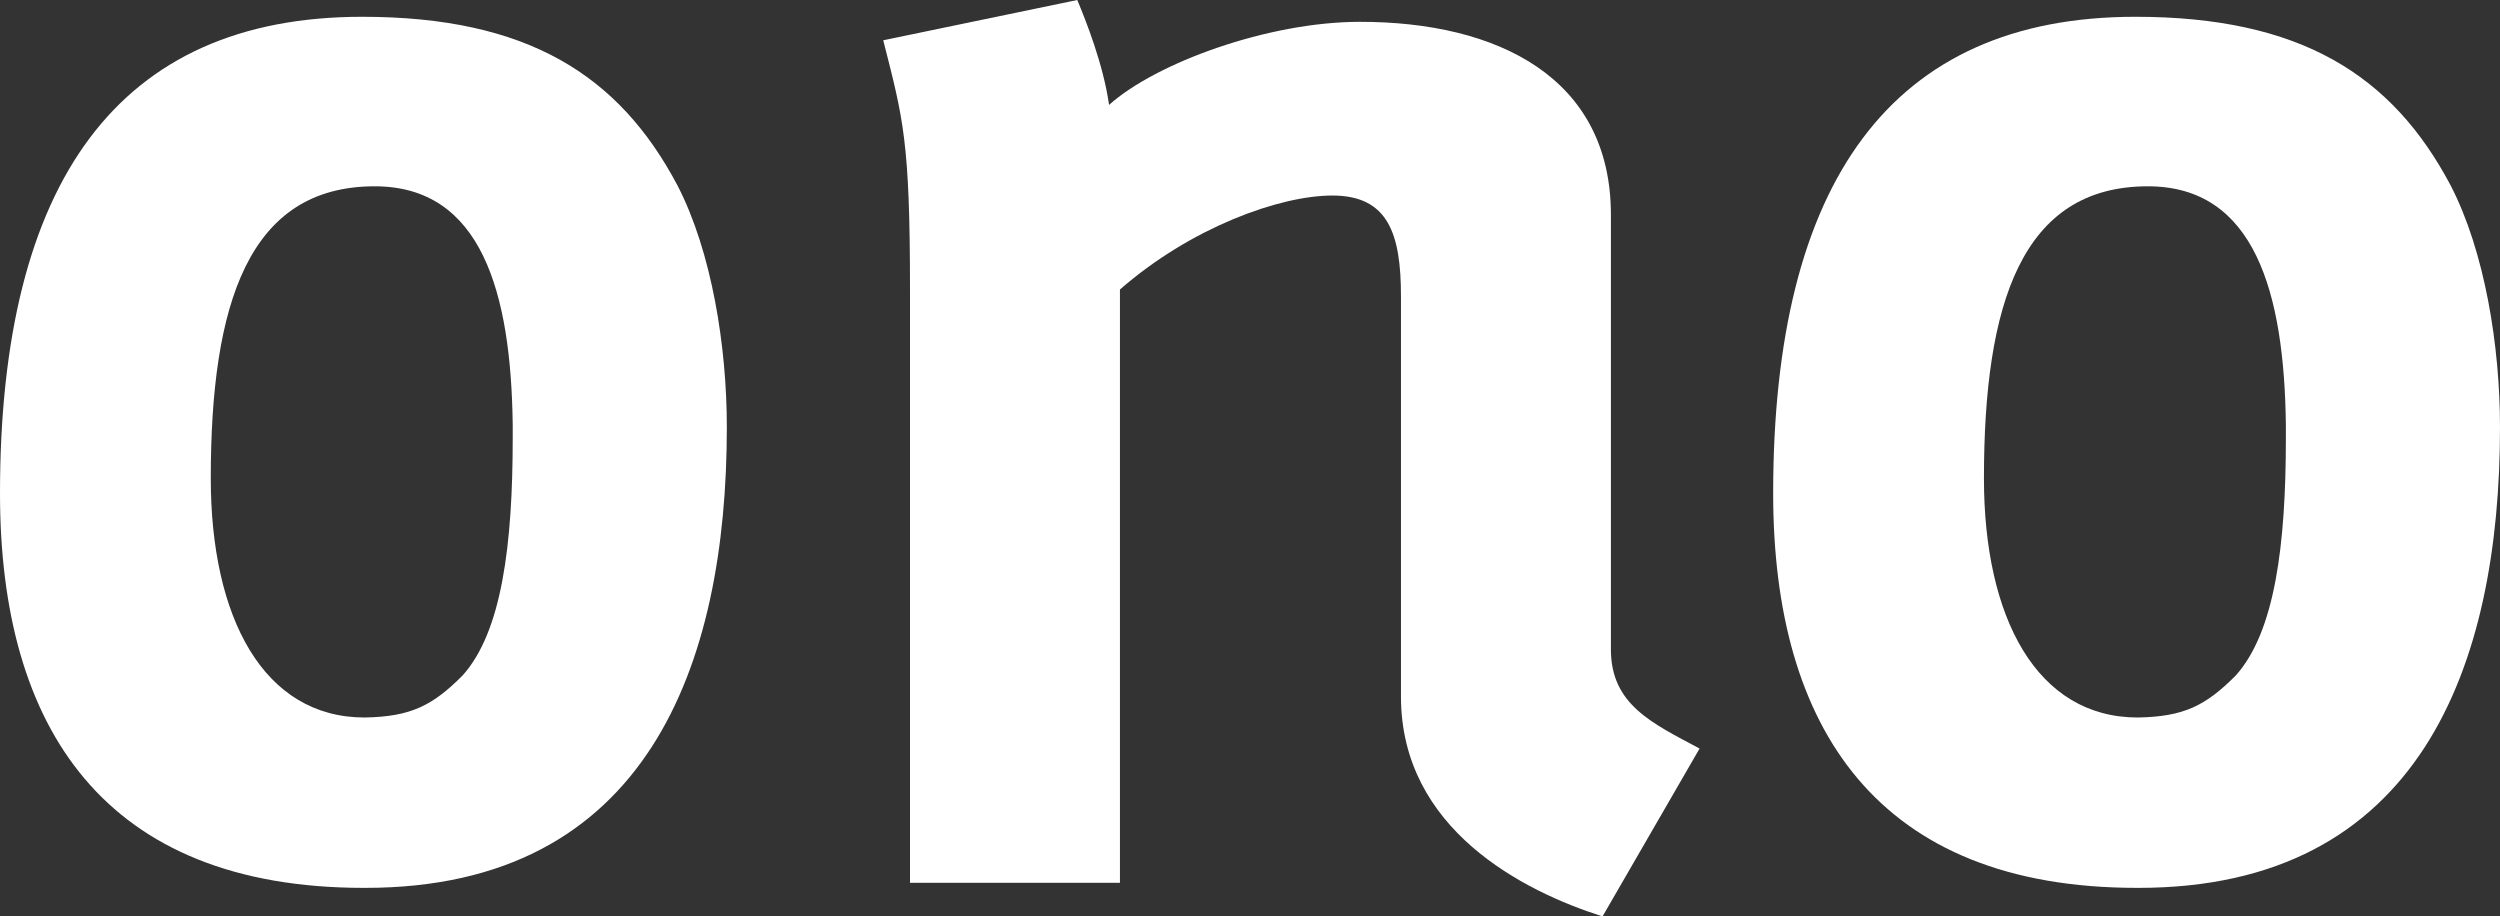 <svg width="622" height="228" viewBox="0 0 622 228" fill="none" xmlns="http://www.w3.org/2000/svg">
<rect x="0" y="0" width="622" height="228" fill="#333333" stroke="none"/>
<path d="M115.077 168.077C107.586 175.593 102.175 178.308 90.73 178.516C65.55 178.516 52.44 153.67 52.44 119.011C52.44 75.582 61.805 46.352 93.227 46.352C119.864 46.352 127.147 72.868 127.563 105.648V108.989C127.563 135.506 124.858 157.22 115.077 168.077ZM90.522 220.901H90.938C160.858 220.901 180.836 165.78 180.836 106.275C180.836 86.231 177.09 62.637 168.558 46.143C153.991 18.582 131.101 4.176 90.106 4.176C29.342 4.176 0 45.308 0 122.769C0 181.231 26.012 220.901 90.522 220.901Z" fill="white"/>
<path d="M275.936 26.099C274.479 15.868 270.109 5.011 268.028 0L219.75 10.022C224.744 29.648 226.409 35.077 226.409 72.242V219.648H278.641V72.033C296.329 56.582 318.387 48.648 331.497 48.648C345.44 48.648 348.561 58.253 348.561 73.703V173.297C348.561 206.286 378.943 221.736 398.713 228L422.852 186.242C411.198 179.978 400.794 175.385 400.794 161.604V53.451C400.794 19.209 372.492 5.429 338.365 5.429C315.474 5.429 287.589 15.659 275.936 26.099Z" fill="white"/>
<path d="M556.242 168.077C548.75 175.593 543.34 178.308 531.894 178.516C506.715 178.516 493.605 153.67 493.605 119.011C493.605 75.582 502.969 46.352 534.391 46.352C561.028 46.352 568.311 72.868 568.727 105.648V108.989C568.727 135.506 566.022 157.22 556.242 168.077ZM531.686 220.901H532.102C602.023 220.901 622 165.78 622 106.275C622 86.231 618.254 62.637 609.722 46.143C595.156 18.582 572.265 4.176 531.27 4.176C470.506 4.176 441.164 45.308 441.164 122.769C441.164 181.231 467.176 220.901 531.686 220.901Z" fill="white"/>
</svg>
